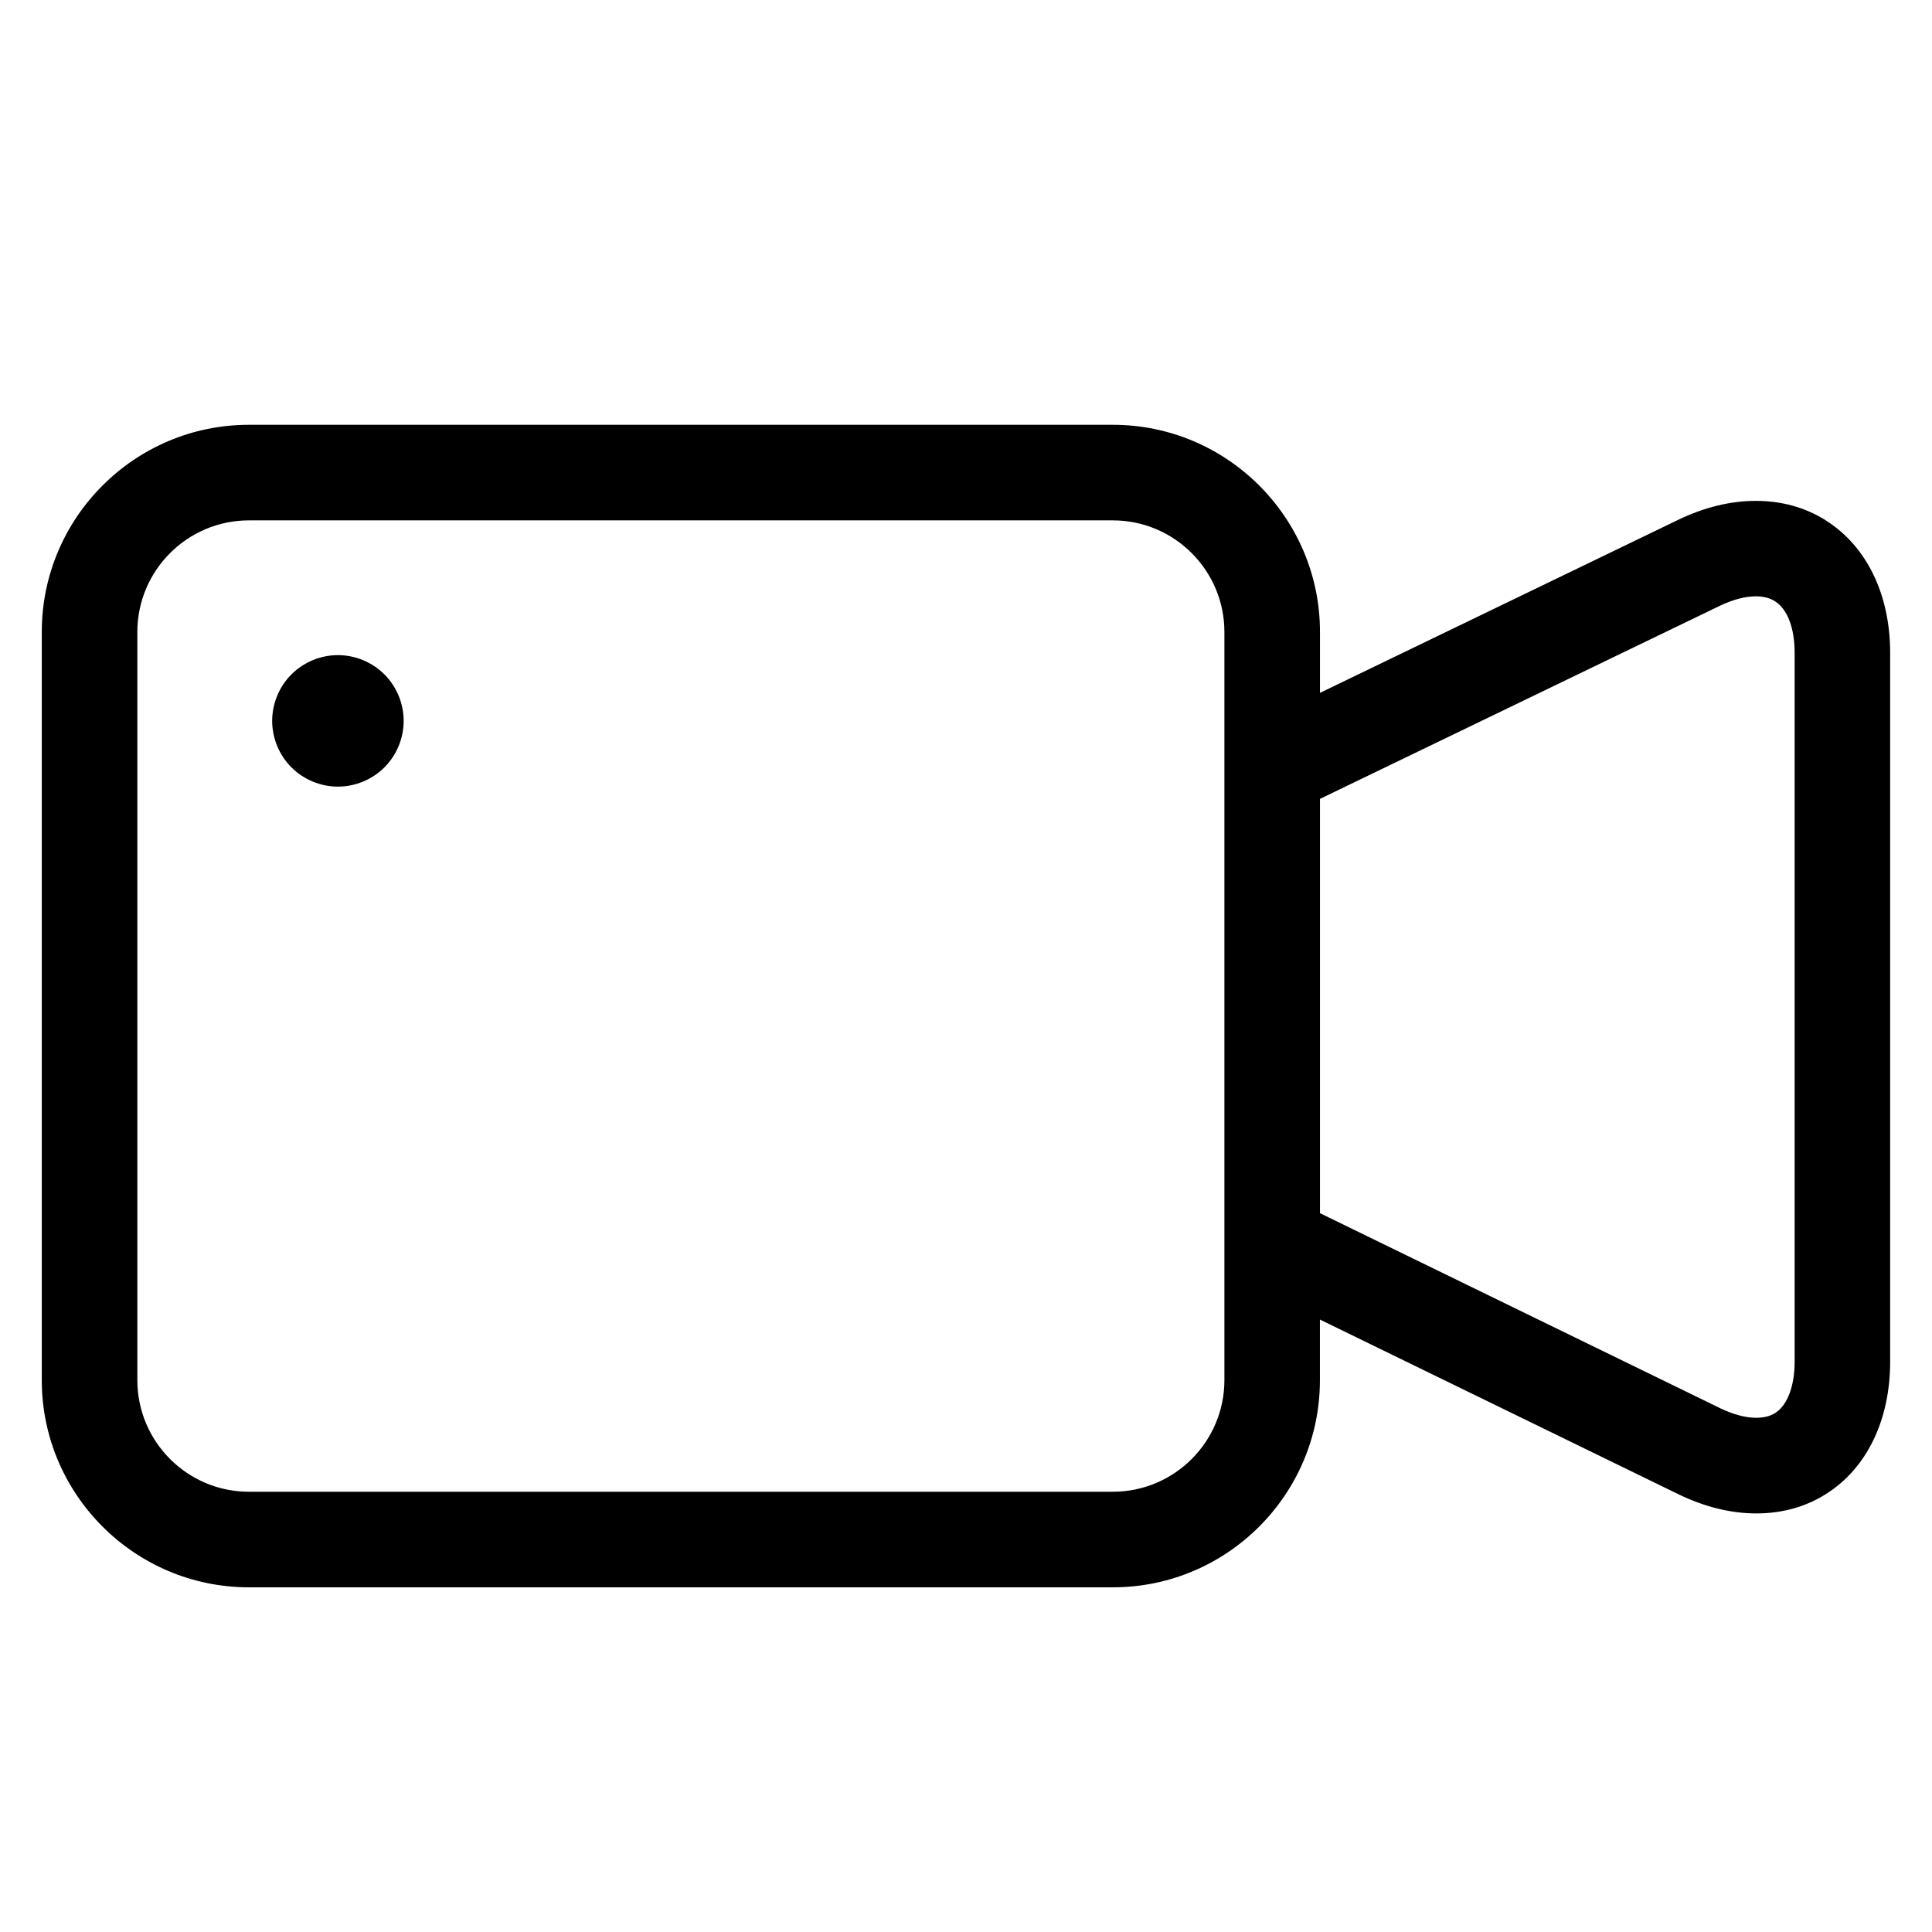 <!-- Generated by IcoMoon.io -->
<svg version="1.1" xmlns="http://www.w3.org/2000/svg" width="32" height="32" viewBox="0 0 32 32">
<title>shipin</title>
<path d="M5.597 13.029c0.287 0 0.567-0.116 0.77-0.319s0.319-0.483 0.319-0.77c0-0.286-0.116-0.567-0.319-0.77s-0.483-0.319-0.77-0.319c-0.287 0-0.567 0.116-0.77 0.319s-0.319 0.483-0.319 0.77c0 0.287 0.116 0.567 0.319 0.77s0.483 0.319 0.77 0.319zM30.239 8.617c-0.34-0.213-0.729-0.321-1.156-0.321-0.422 0-0.855 0.106-1.287 0.314l-5.933 2.866v-1.009c0-1.892-1.539-3.431-3.431-3.431h-14.309c-1.892 0-3.431 1.539-3.431 3.431v12.393c0 1.892 1.539 3.431 3.431 3.431h14.309c1.892 0 3.43-1.539 3.43-3.431v-1.004l5.935 2.892c0.434 0.211 0.869 0.319 1.294 0.319s0.811-0.107 1.148-0.318c0.679-0.425 1.068-1.226 1.068-2.196v-11.738c-0-0.97-0.389-1.77-1.069-2.197zM29.725 10.814v11.738c0 0.407-0.121 0.726-0.324 0.853-0.084 0.052-0.189 0.078-0.312 0.078-0.177 0-0.383-0.055-0.598-0.159l-6.628-3.23v-6.862l6.621-3.197c0.214-0.103 0.421-0.158 0.597-0.158 0.125 0 0.232 0.027 0.316 0.080 0.208 0.13 0.328 0.443 0.328 0.857zM2.275 10.467c0-1.019 0.829-1.848 1.848-1.848h14.309c1.019 0 1.848 0.829 1.848 1.848v12.393c0 1.019-0.829 1.848-1.848 1.848h-14.309c-1.019 0-1.848-0.829-1.848-1.848v-12.393z"></path>
</svg>
